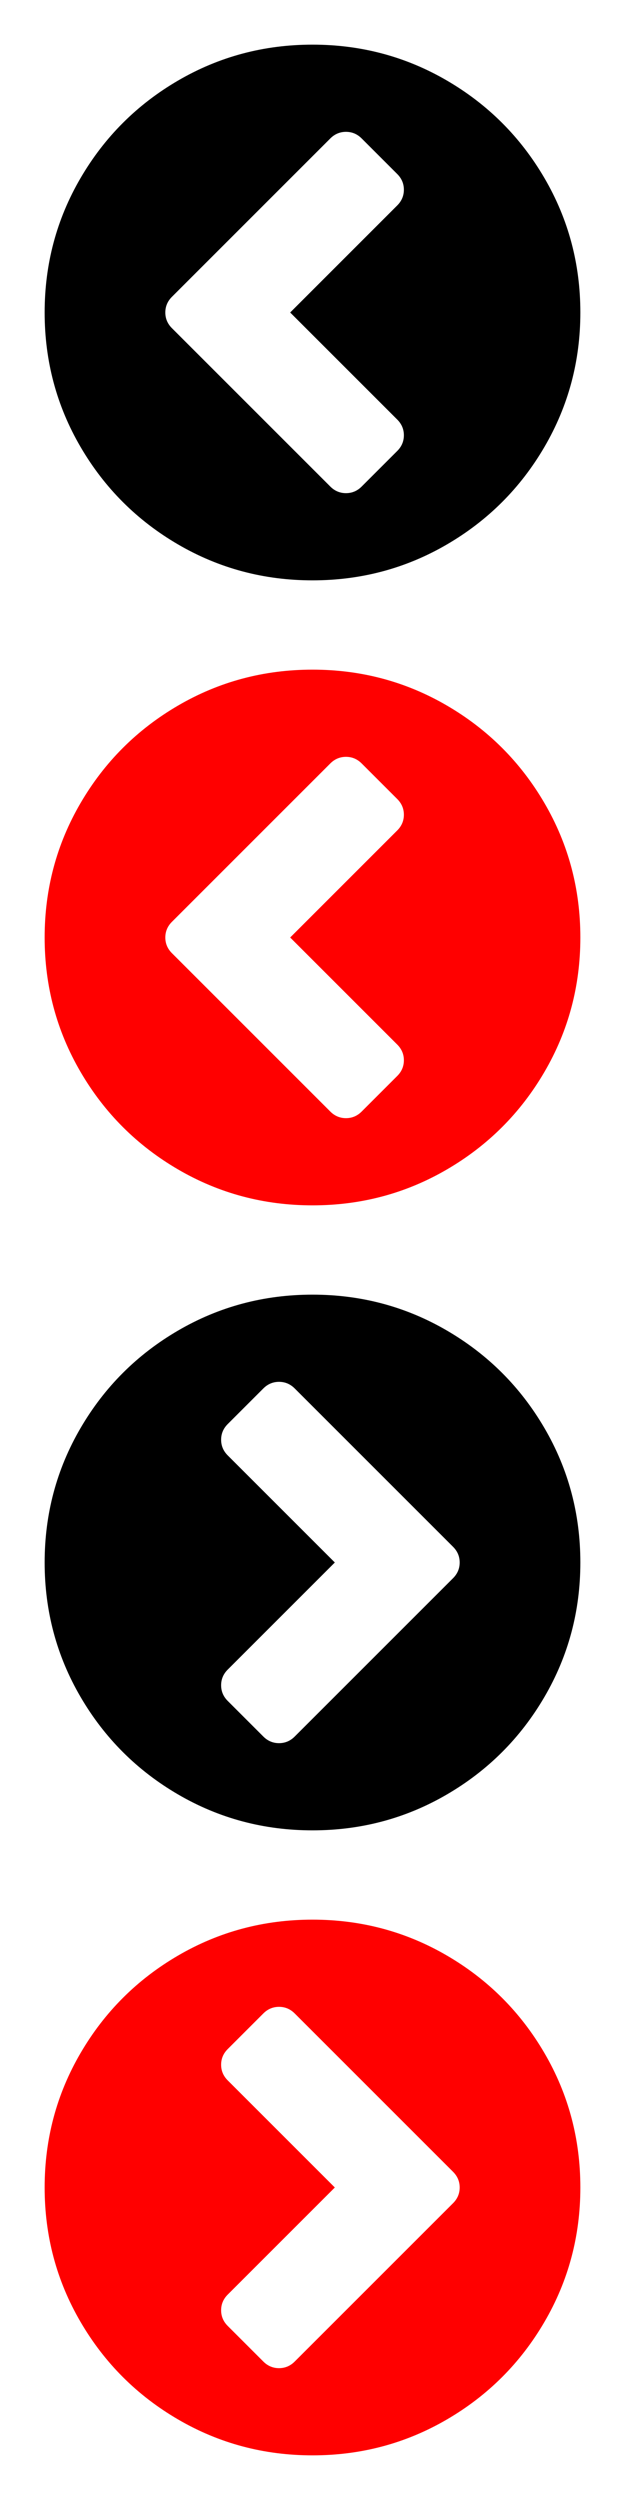 <?xml version="1.0" encoding="UTF-8" standalone="no"?>
<svg
   width="15"
   height="60"
   viewBox="0 0 1792 7168"
   version="1.1"
   id="svg5989"
   sodipodi:docname="calendar-icons.svg"
   inkscape:version="1.2.2 (b0a8486, 2022-12-01)"
   xmlns:inkscape="http://www.inkscape.org/namespaces/inkscape"
   xmlns:sodipodi="http://sodipodi.sourceforge.net/DTD/sodipodi-0.dtd"
   xmlns:xlink="http://www.w3.org/1999/xlink"
   xmlns="http://www.w3.org/2000/svg"
   xmlns:svg="http://www.w3.org/2000/svg">
  <sodipodi:namedview
     id="namedview5991"
     pagecolor="#ffffff"
     bordercolor="#000000"
     borderopacity="0.25"
     inkscape:showpageshadow="2"
     inkscape:pageopacity="0.0"
     inkscape:pagecheckerboard="0"
     inkscape:deskcolor="#d1d1d1"
     showgrid="false"
     inkscape:zoom="3.9333333"
     inkscape:cx="7.7542373"
     inkscape:cy="30.508475"
     inkscape:window-width="1393"
     inkscape:window-height="608"
     inkscape:window-x="0"
     inkscape:window-y="25"
     inkscape:window-maximized="0"
     inkscape:current-layer="svg5989" />
  <defs
     id="defs5979">
    <g
       id="previous">
      <path
         d="M1037 1395l102-102q19-19 19-45t-19-45l-307-307 307-307q19-19 19-45t-19-45l-102-102q-19-19-45-19t-45 19l-454 454q-19 19-19 45t19 45l454 454q19 19 45 19t45-19zm627-499q0 209-103 385.5t-279.5 279.5-385.5 103-385.5-103-279.5-279.5-103-385.5 103-385.5 279.5-279.5 385.5-103 385.5 103 279.5 279.5 103 385.5z"
         id="path5973" />
    </g>
    <g
       id="next">
      <path
         d="M845 1395l454-454q19-19 19-45t-19-45l-454-454q-19-19-45-19t-45 19l-102 102q-19 19-19 45t19 45l307 307-307 307q-19 19-19 45t19 45l102 102q19 19 45 19t45-19zm819-499q0 209-103 385.5t-279.5 279.5-385.5 103-385.5-103-279.5-279.5-103-385.5 103-385.5 279.5-279.5 385.5-103 385.5 103 279.5 279.5 103 385.5z"
         id="path5976" />
    </g>
  </defs>
  <use
     xlink:href="#previous"
     x="0"
     y="0"
     fill="#333333"
     id="use5981"
     style="fill:#000000;fill-opacity:1" />
  <use
     xlink:href="#previous"
     x="0"
     y="1792"
     fill="#000000"
     id="use5983"
     style="fill:#ff0000;fill-opacity:1" />
  <use
     xlink:href="#next"
     x="0"
     y="3584"
     fill="#333333"
     id="use5985"
     style="fill:#000000;fill-opacity:1" />
  <use
     xlink:href="#next"
     x="0"
     y="5376"
     fill="#000000"
     id="use5987"
     style="fill:#ff0000;fill-opacity:1" />
</svg>
